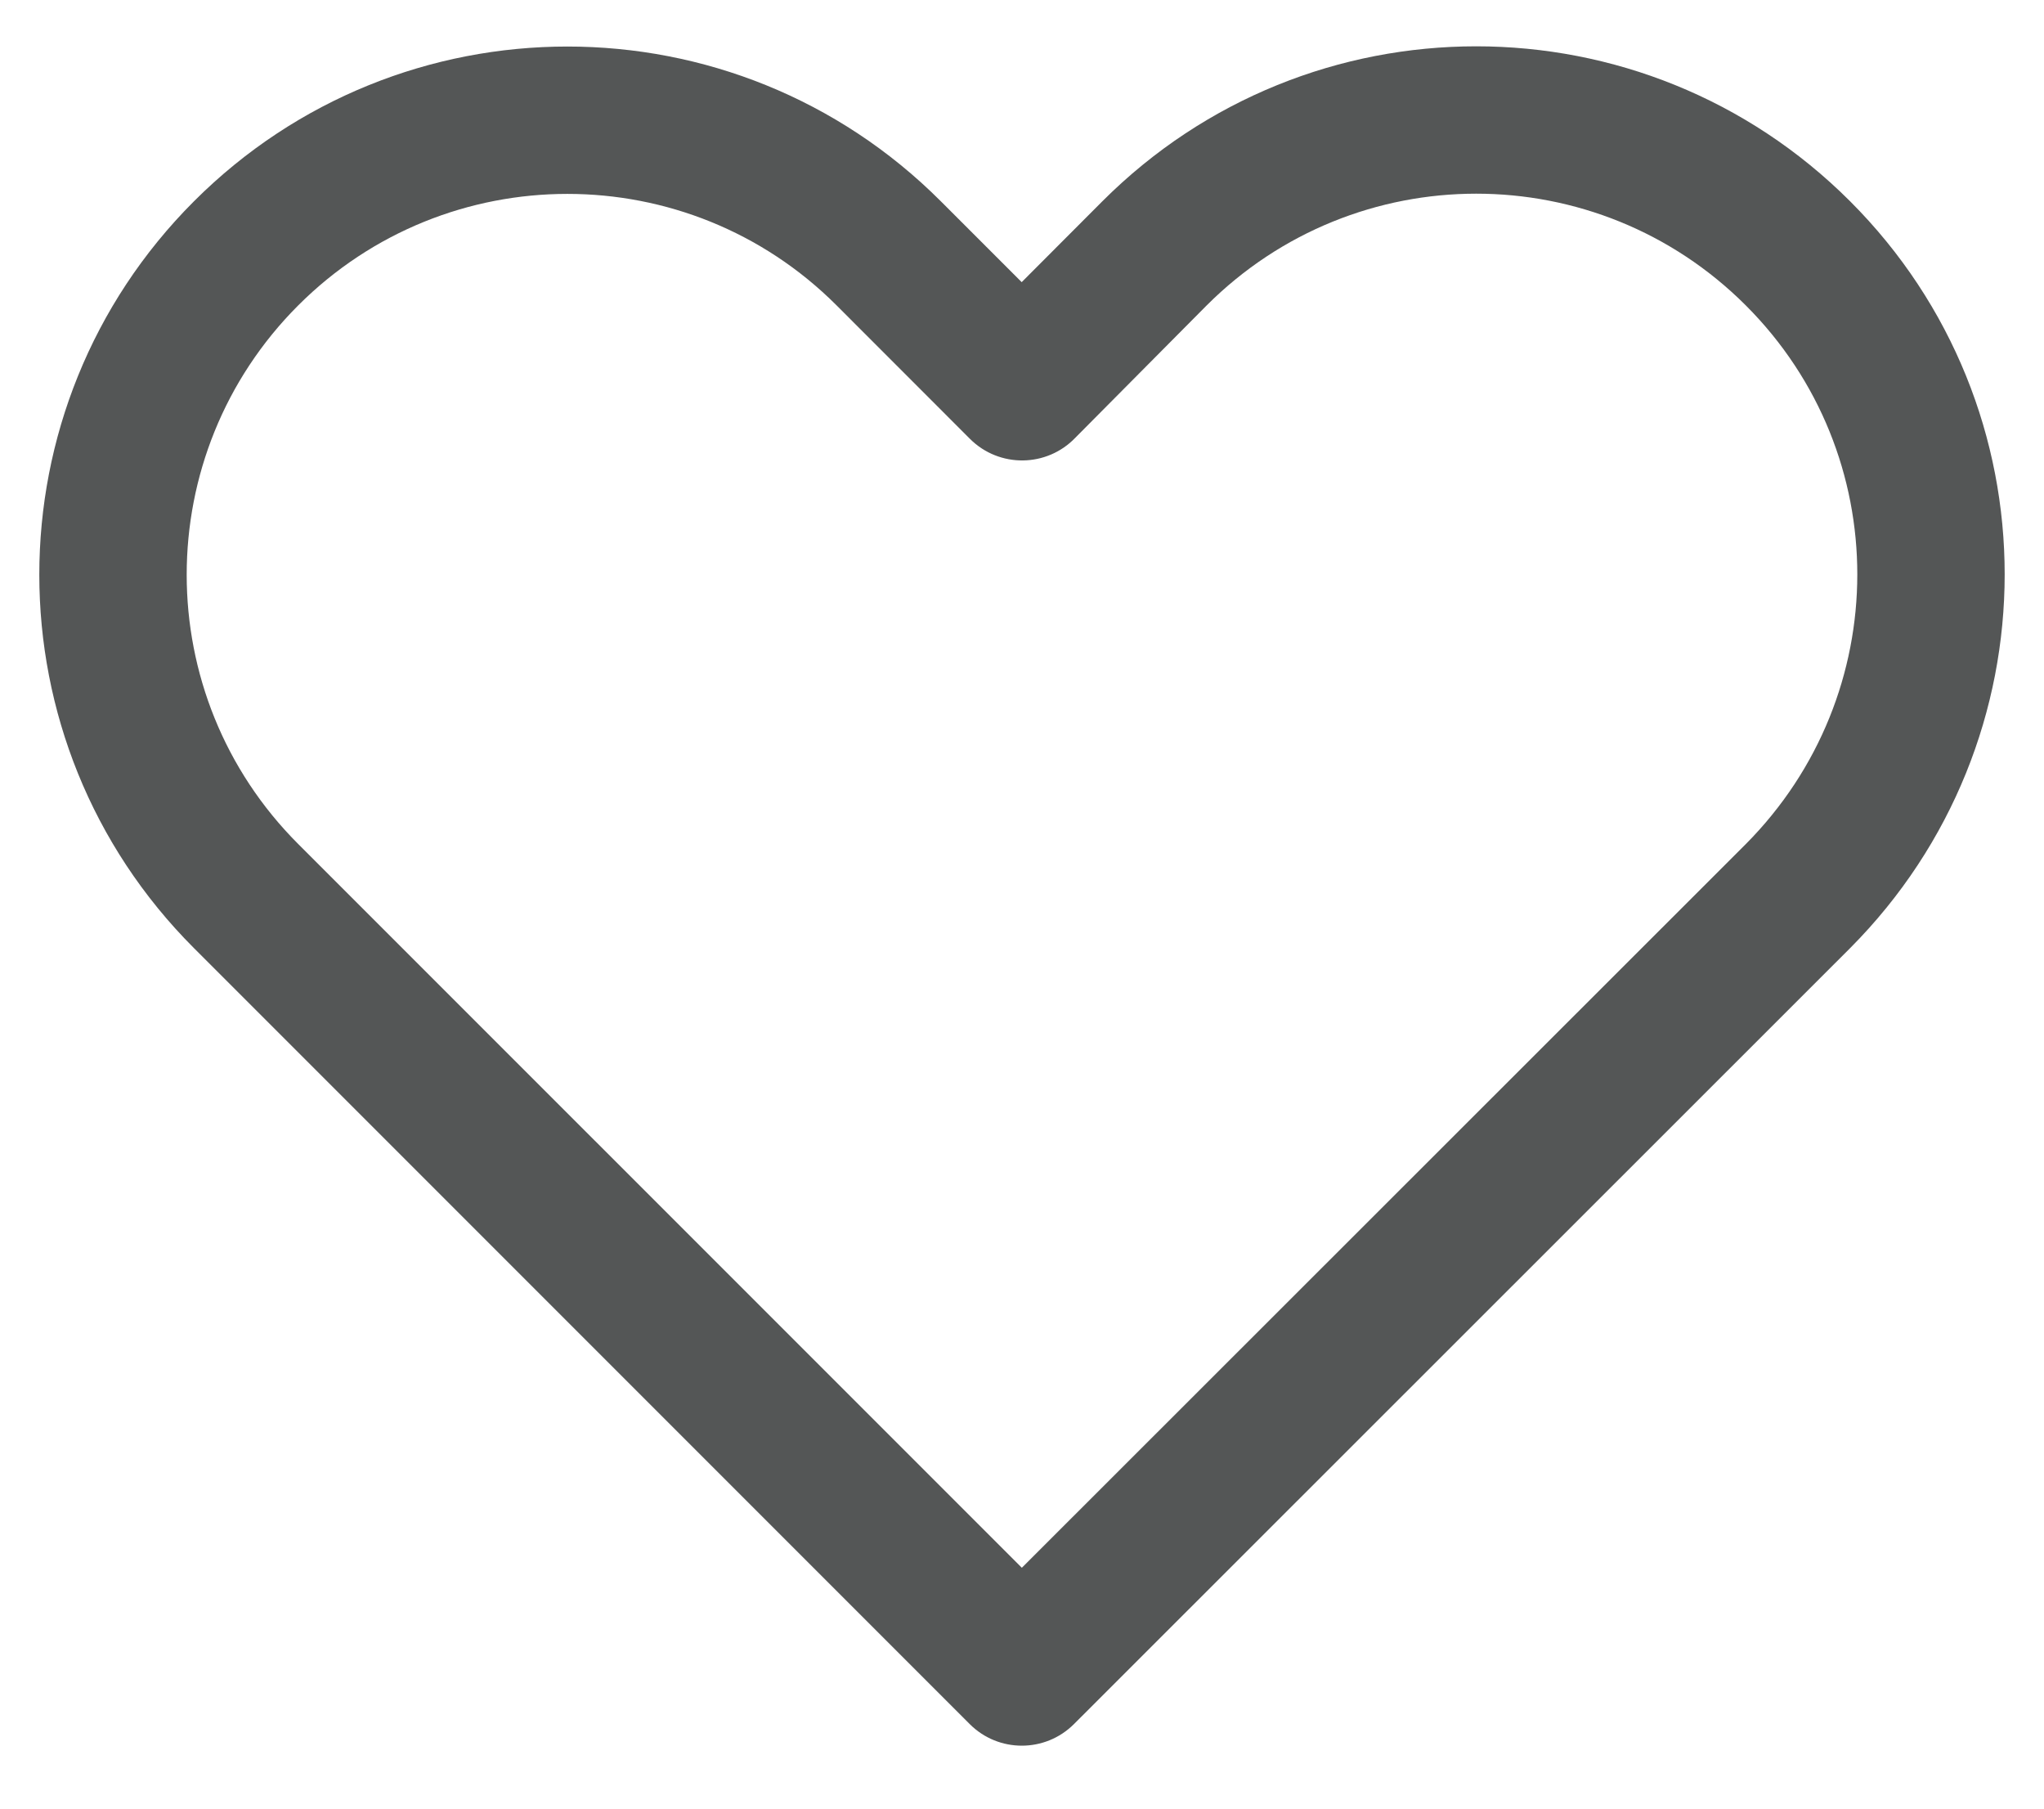 <svg width="26" height="23" viewBox="0 0 26 23" fill="none" xmlns="http://www.w3.org/2000/svg">
<path d="M14.022 2.56L12.996 3.588L11.967 2.559C9.344 -0.064 5.091 -0.064 2.468 2.559C-0.156 5.182 -0.156 9.435 2.468 12.058L12.335 21.925C12.701 22.291 13.294 22.291 13.661 21.925L23.535 12.056C26.153 9.425 26.157 5.183 23.534 2.56C20.905 -0.068 16.65 -0.068 14.022 2.56ZM22.206 10.735L12.998 19.937L3.793 10.733C1.902 8.842 1.902 5.776 3.793 3.884C5.684 1.993 8.751 1.993 10.642 3.884L12.338 5.581C12.711 5.953 13.316 5.946 13.68 5.565L15.348 3.885C17.244 1.989 20.312 1.989 22.208 3.885C24.1 5.777 24.096 8.834 22.206 10.735Z" fill="#252727" fill-opacity="0.78"/>
</svg>
